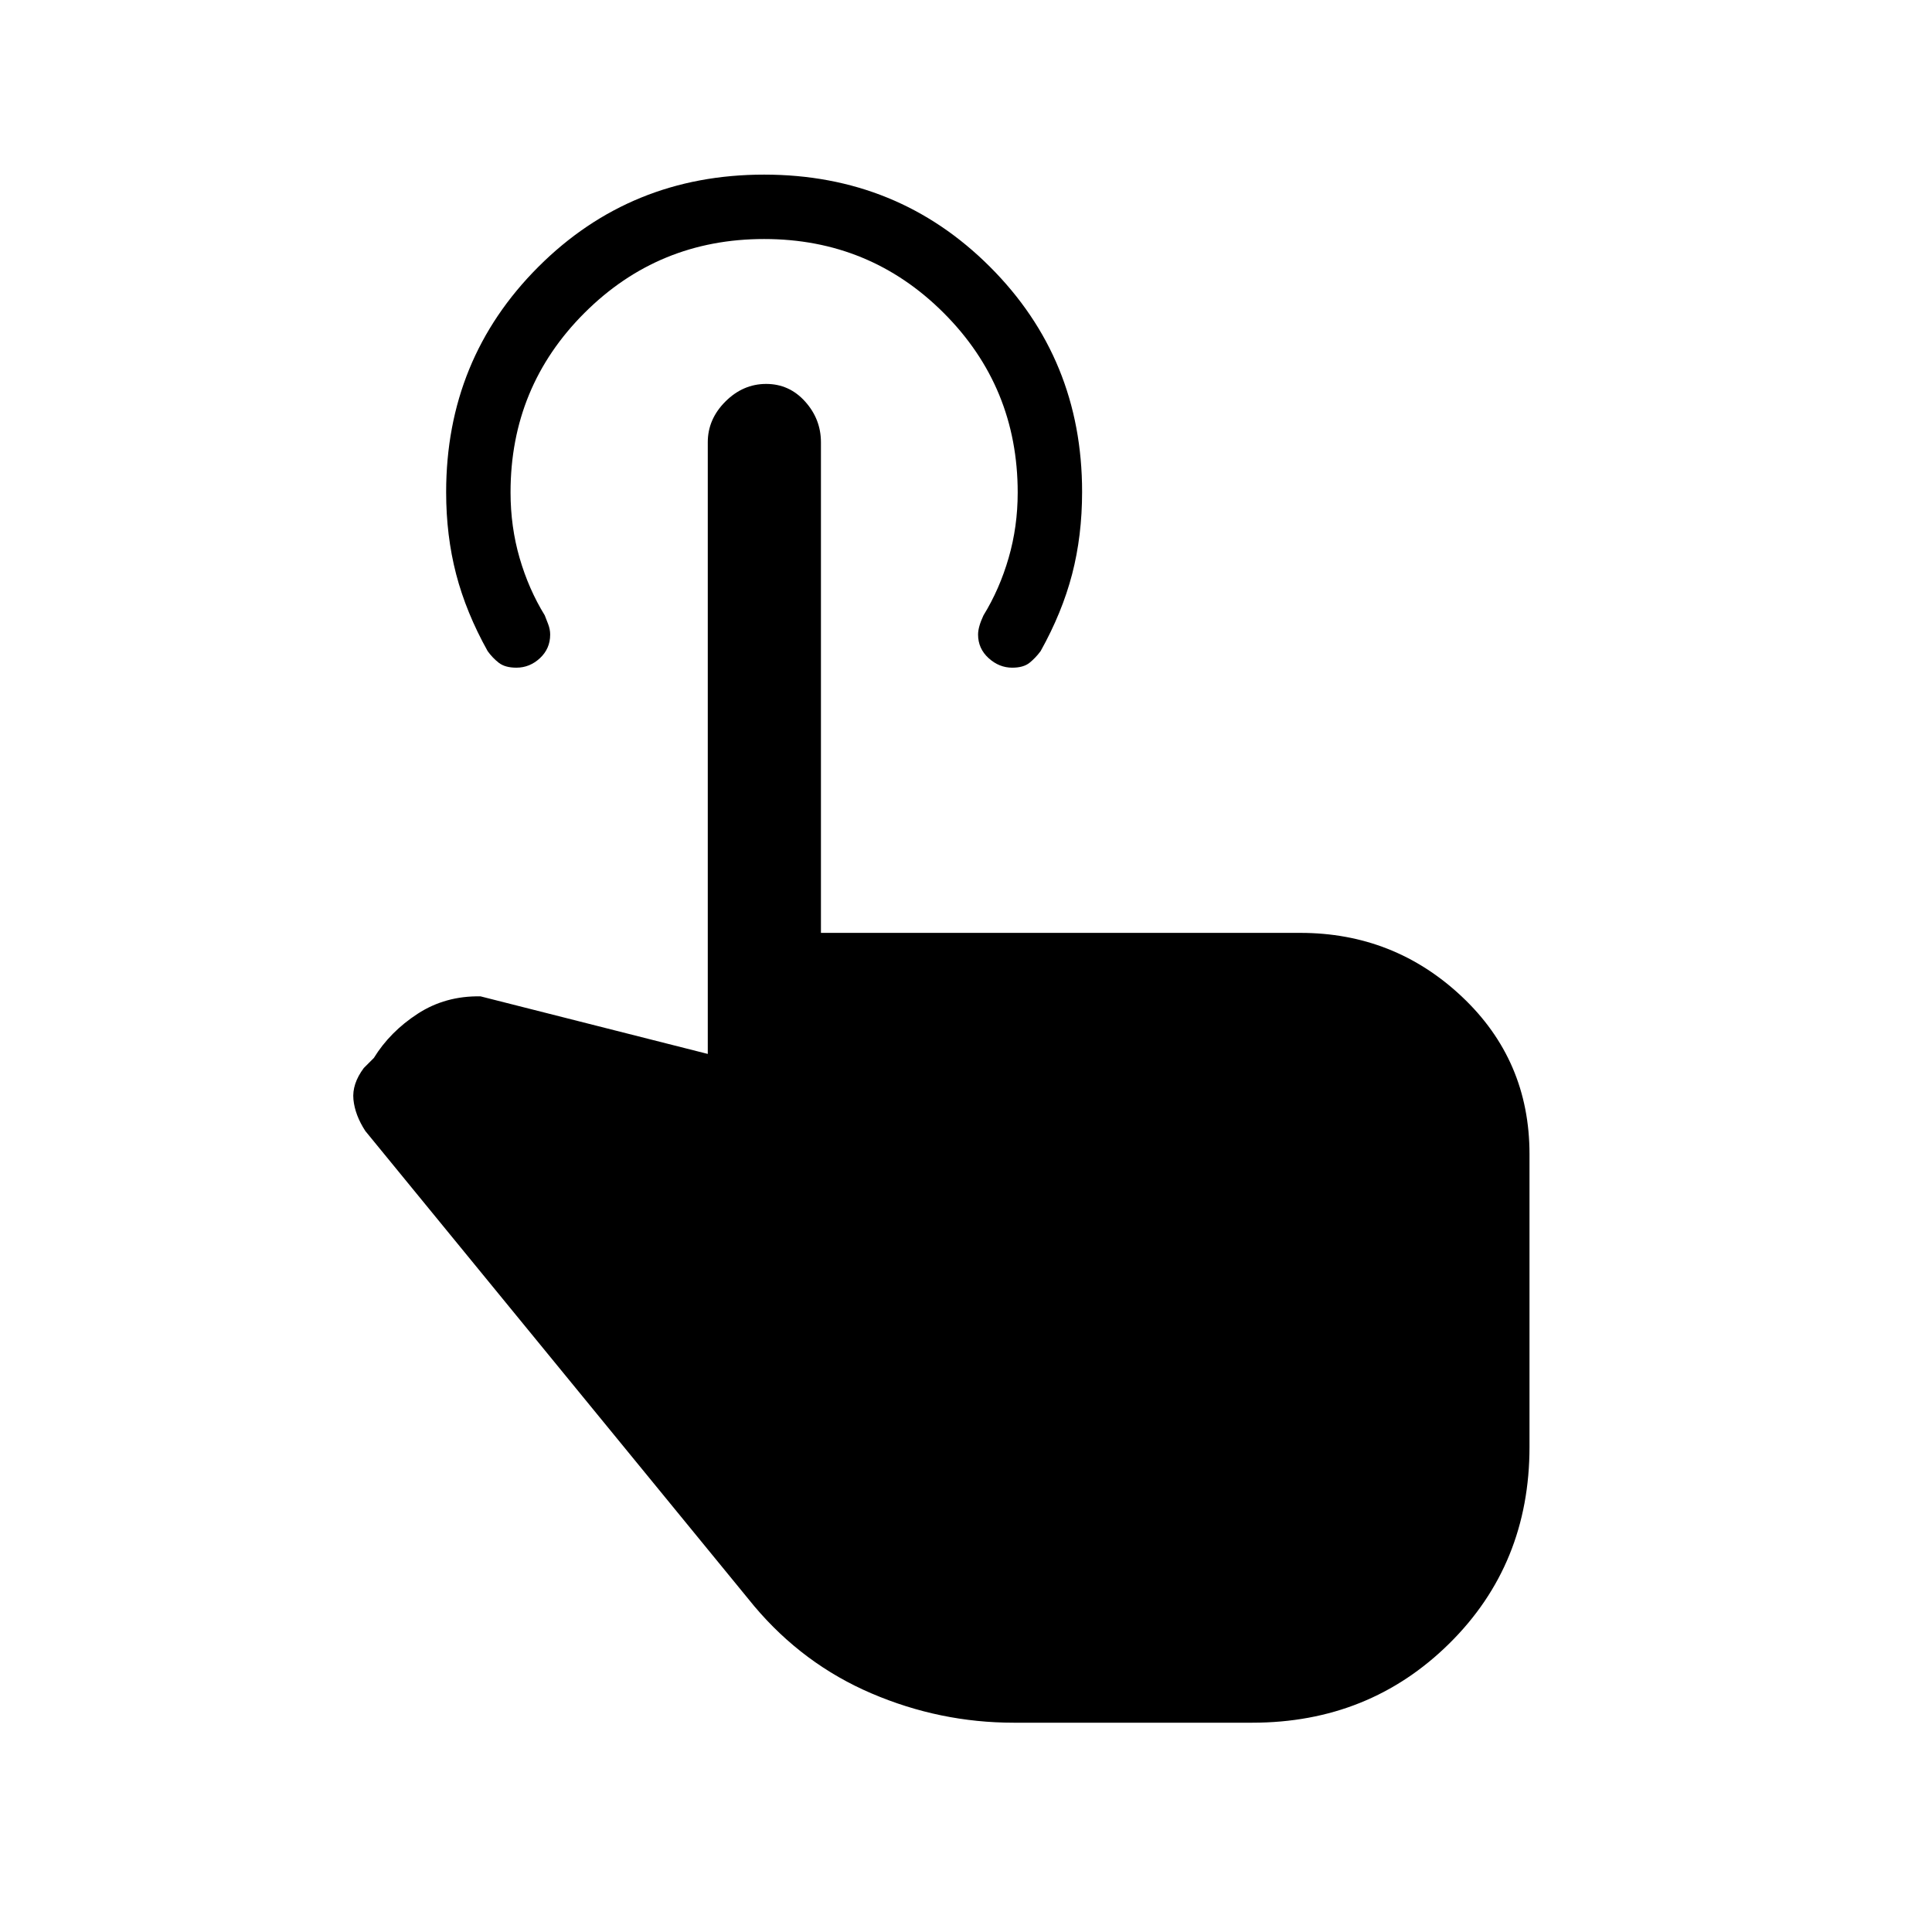 <svg xmlns="http://www.w3.org/2000/svg" height="20" viewBox="0 -960 960 960" width="20"><path d="M503.69-104q-36.61 0-70.61-14.54t-58.31-43.38L181.54-398q-5.16-7.92-5.92-15.65-.77-7.73 5.15-15.66l5-5q8-13 21.77-21.96t31.23-8.65l112.92 28.61v-303.92q0-11.5 8.76-20.25t20.25-8.75q11.5 0 19.36 8.75 7.86 8.75 7.86 20.25v243.77h238.16q46.63 0 80.28 31.64Q760-433.17 760-386.54v145.49q0 58.36-39.85 97.7Q680.3-104 622.23-104H503.69ZM503-628.23q-6.54 0-11.77-4.75-5.23-4.75-5.23-11.71 0-3.82 2.69-9.54 8-13 12.5-28.56 4.5-15.55 4.5-32.44 0-52.5-36.75-89.25t-89.25-36.75q-52.5 0-89.25 36.71t-36.75 89.16q0 17.13 4.5 32.63 4.5 15.5 12.5 28.5.62 1.64 1.66 4.28 1.03 2.64 1.03 5.28 0 6.98-5.08 11.71t-11.72 4.73q-5.58 0-8.71-2.42-3.13-2.43-5.56-5.81-10.69-19.16-15.66-38.25-4.96-19.1-4.96-40.73 0-66.15 45.82-111.97 45.83-45.82 112.18-45.82 66.36 0 112.18 45.77 45.82 45.77 45.82 111.85 0 21.85-4.96 40.92t-15.65 38.23q-2.51 3.38-5.53 5.81-3.03 2.42-8.55 2.42Z"/></svg>